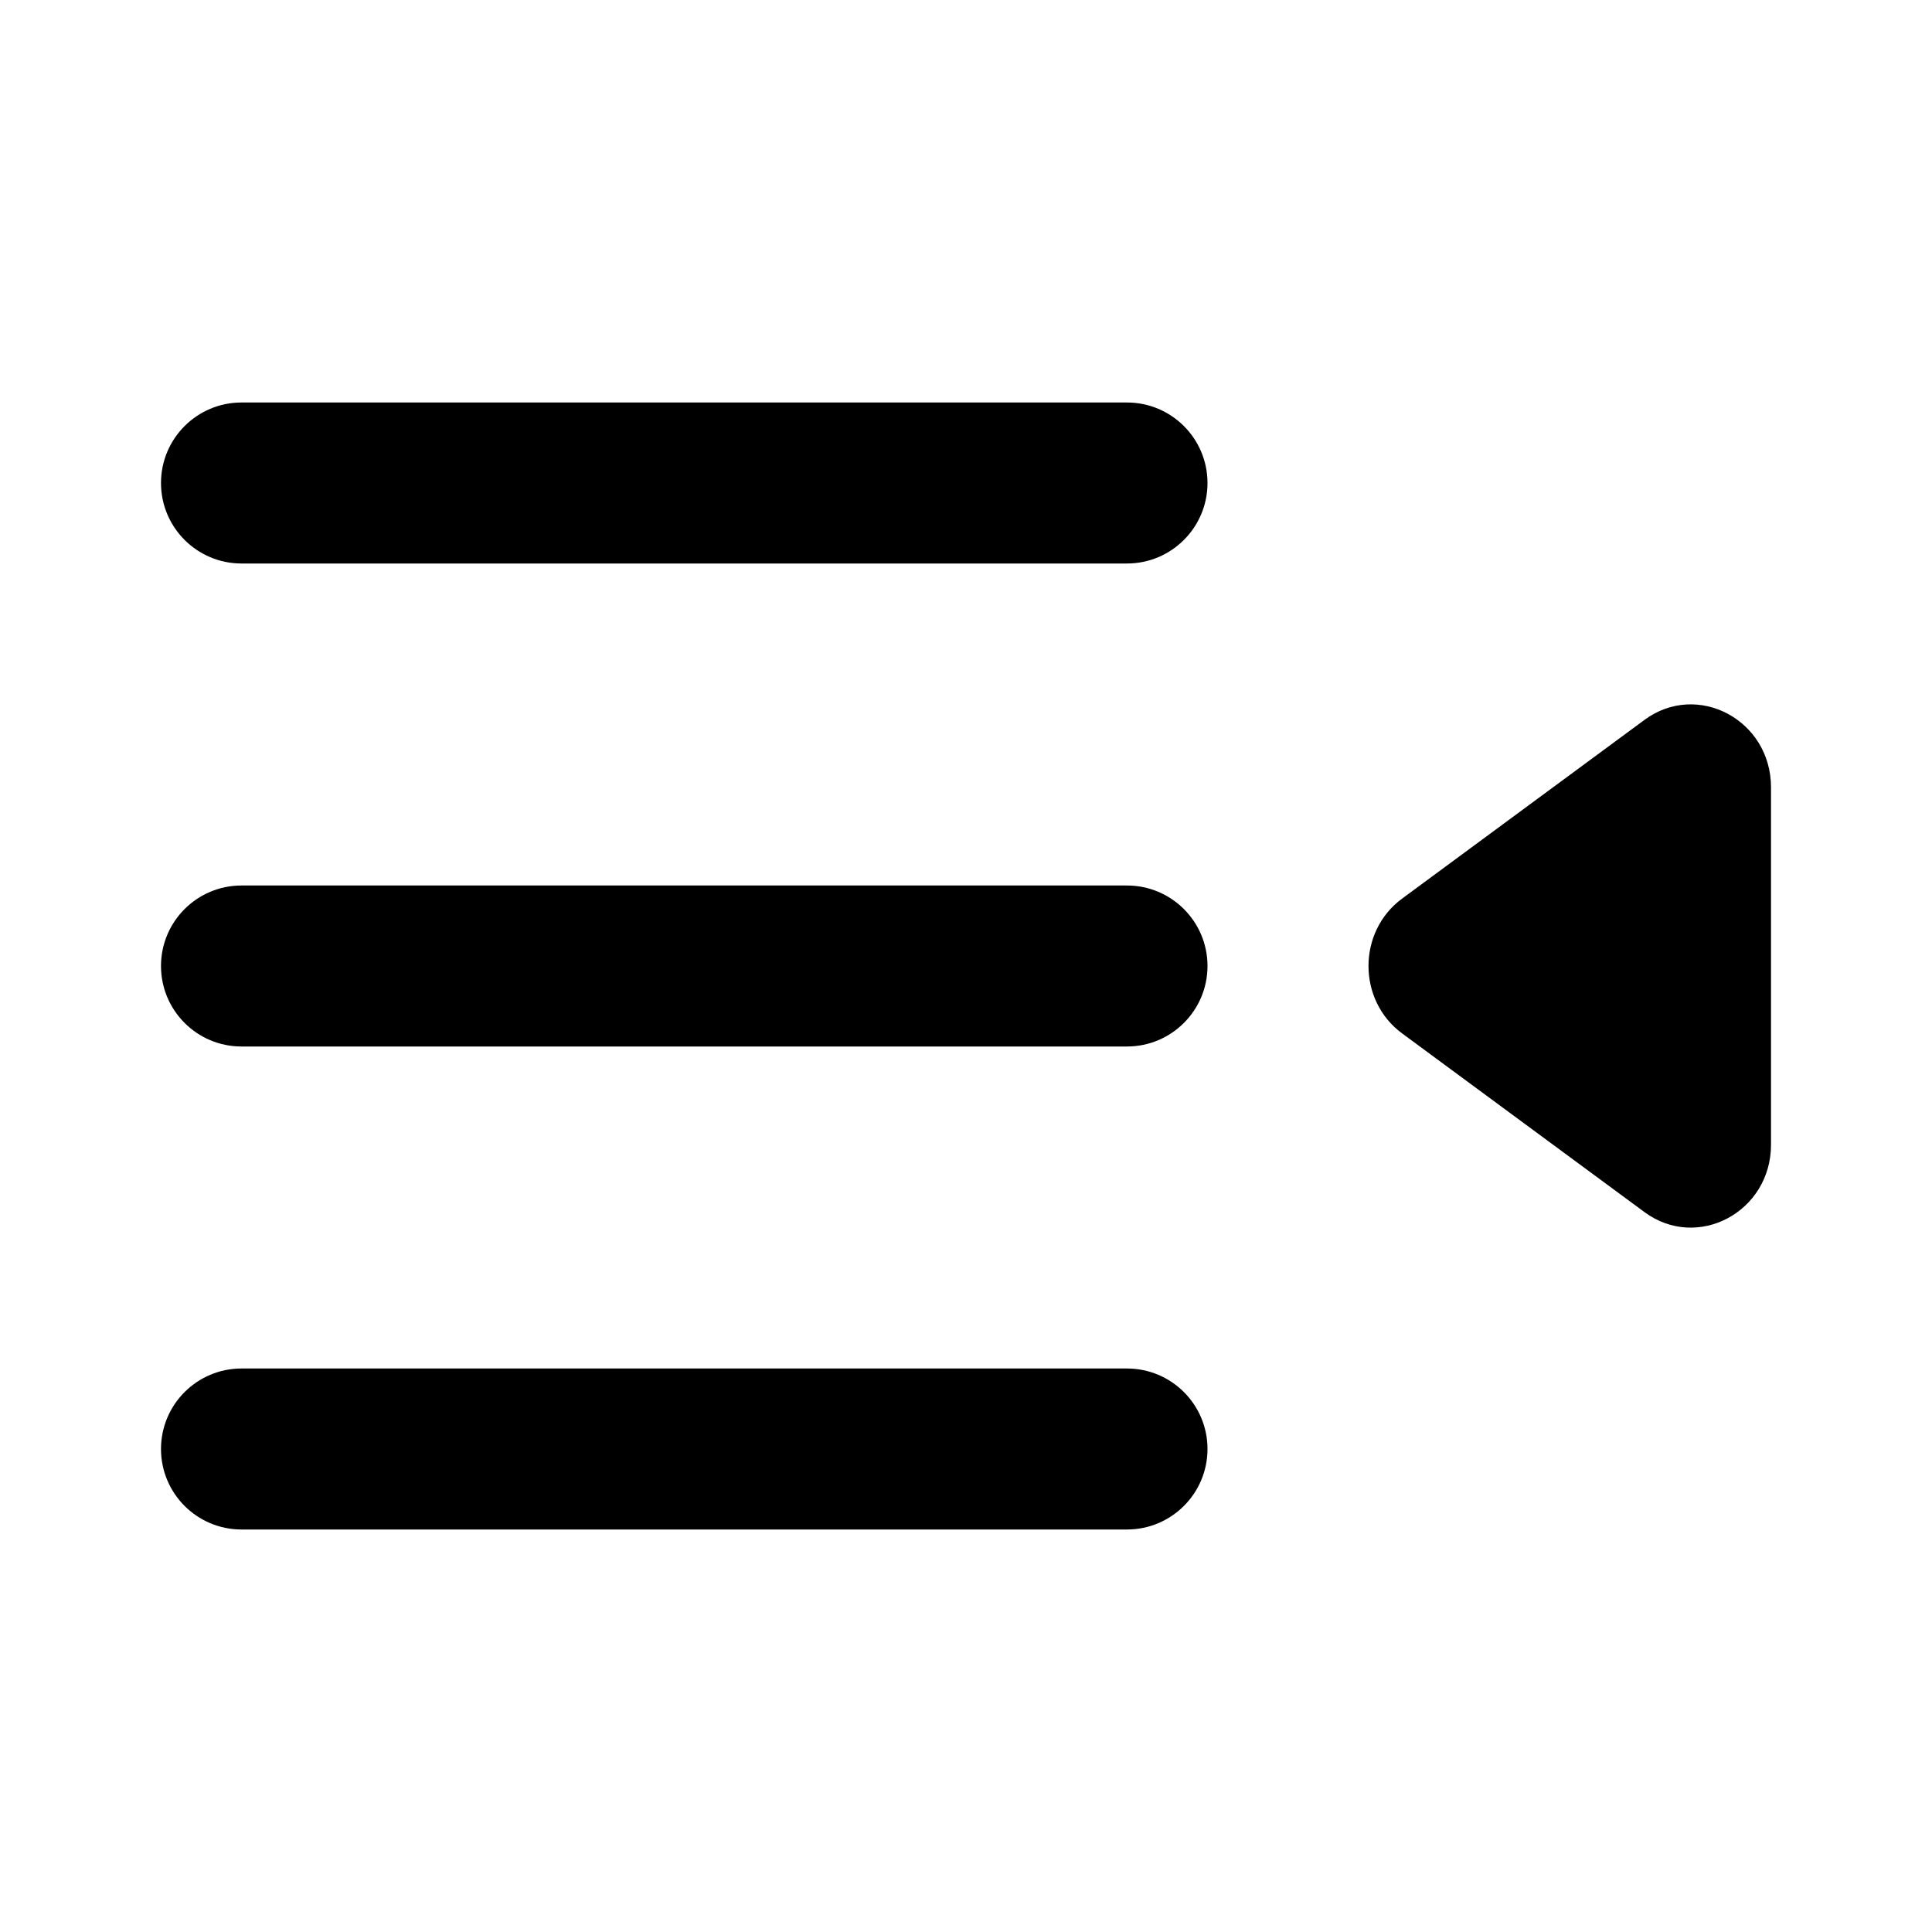 <svg width="24" height="24" viewBox="0 0 24 24" fill="none" xmlns="http://www.w3.org/2000/svg">
<path fill-rule="evenodd" clip-rule="evenodd" d="M15 18C15 18.552 14.552 19 14 19H3C2.448 19 2 18.552 2 18C2 17.448 2.448 17 3 17H14C14.552 17 15 17.448 15 18ZM15 12C15 12.552 14.552 13 14 13H3C2.448 13 2 12.552 2 12C2 11.448 2.448 11 3 11H14C14.552 11 15 11.448 15 12ZM15 6C15 6.552 14.552 7 14 7H3C2.448 7 2 6.552 2 6C2 5.448 2.448 5 3 5H14C14.552 5 15 5.448 15 6Z" fill="black"/>
<path d="M22 9.78V14.22C22 15.056 21.086 15.543 20.428 15.057L17.417 12.837C16.861 12.427 16.861 11.573 17.417 11.163L20.428 8.943C21.086 8.457 22 8.944 22 9.78Z" fill="black"/>
</svg>
